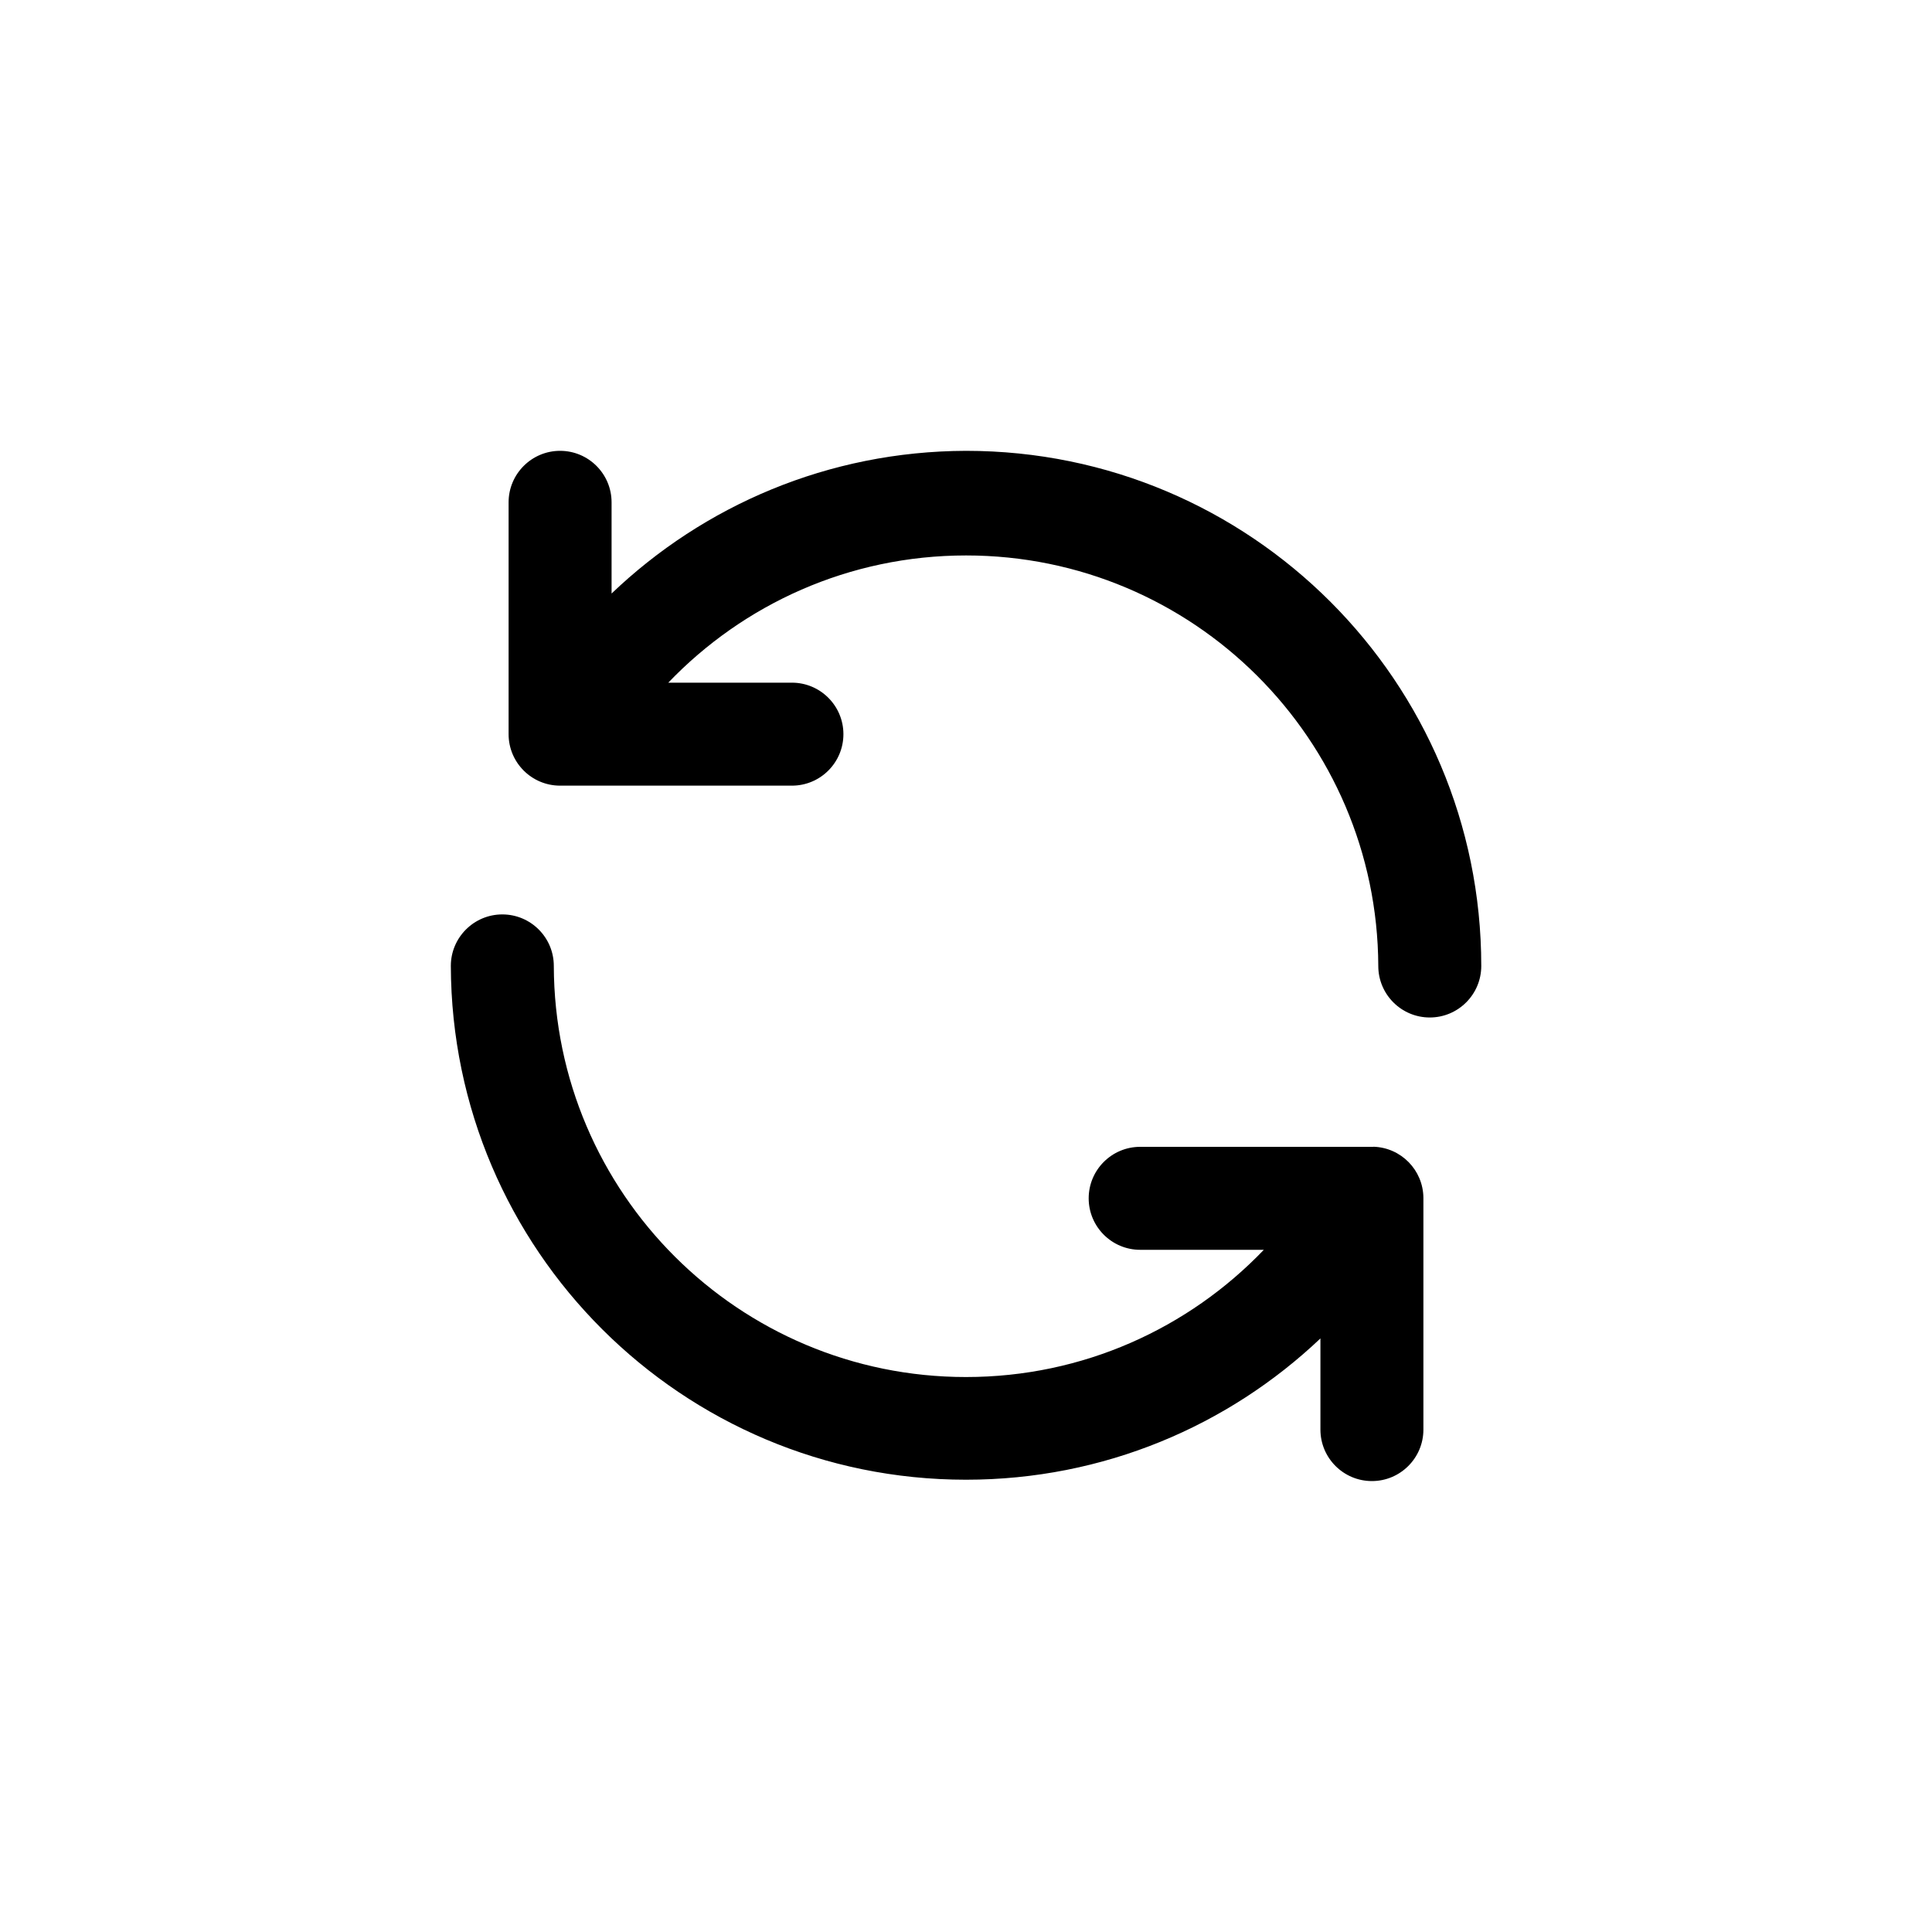 <!-- Generated by IcoMoon.io -->
<svg version="1.1" xmlns="http://www.w3.org/2000/svg" width="40" height="40" viewBox="0 0 40 40">
<title>ul-sync</title>
<path d="M28.438 23.744h-4.832c-0.589 0-1.066 0.478-1.066 1.066s0.478 1.066 1.066 1.066h2.56c-1.556 1.624-3.743 2.634-6.166 2.634-4.705 0-8.521-3.808-8.534-8.51v-0.002c0-0.589-0.478-1.066-1.066-1.066s-1.066 0.478-1.066 1.066v0c0.017 5.878 4.786 10.638 10.666 10.638 2.846 0 5.431-1.114 7.343-2.93l-0.005 0.004v1.888c0 0.589 0.478 1.066 1.066 1.066s1.066-0.478 1.066-1.066v0-4.8c-0.006-0.574-0.463-1.038-1.033-1.056h-0.002zM20 9.334c-2.85 0.008-5.434 1.133-7.342 2.958l0.004-0.004v-1.888c0-0.589-0.478-1.066-1.066-1.066s-1.066 0.478-1.066 1.066v0 4.8c0 0.589 0.478 1.066 1.066 1.066v0h4.8c0.589 0 1.066-0.478 1.066-1.066s-0.478-1.066-1.066-1.066v0h-2.56c1.556-1.624 3.743-2.634 6.166-2.634 4.702 0 8.514 3.802 8.534 8.498v0.002c0 0.589 0.478 1.066 1.066 1.066s1.066-0.478 1.066-1.066v0c0-5.891-4.776-10.666-10.666-10.666v0z"></path>
</svg>
